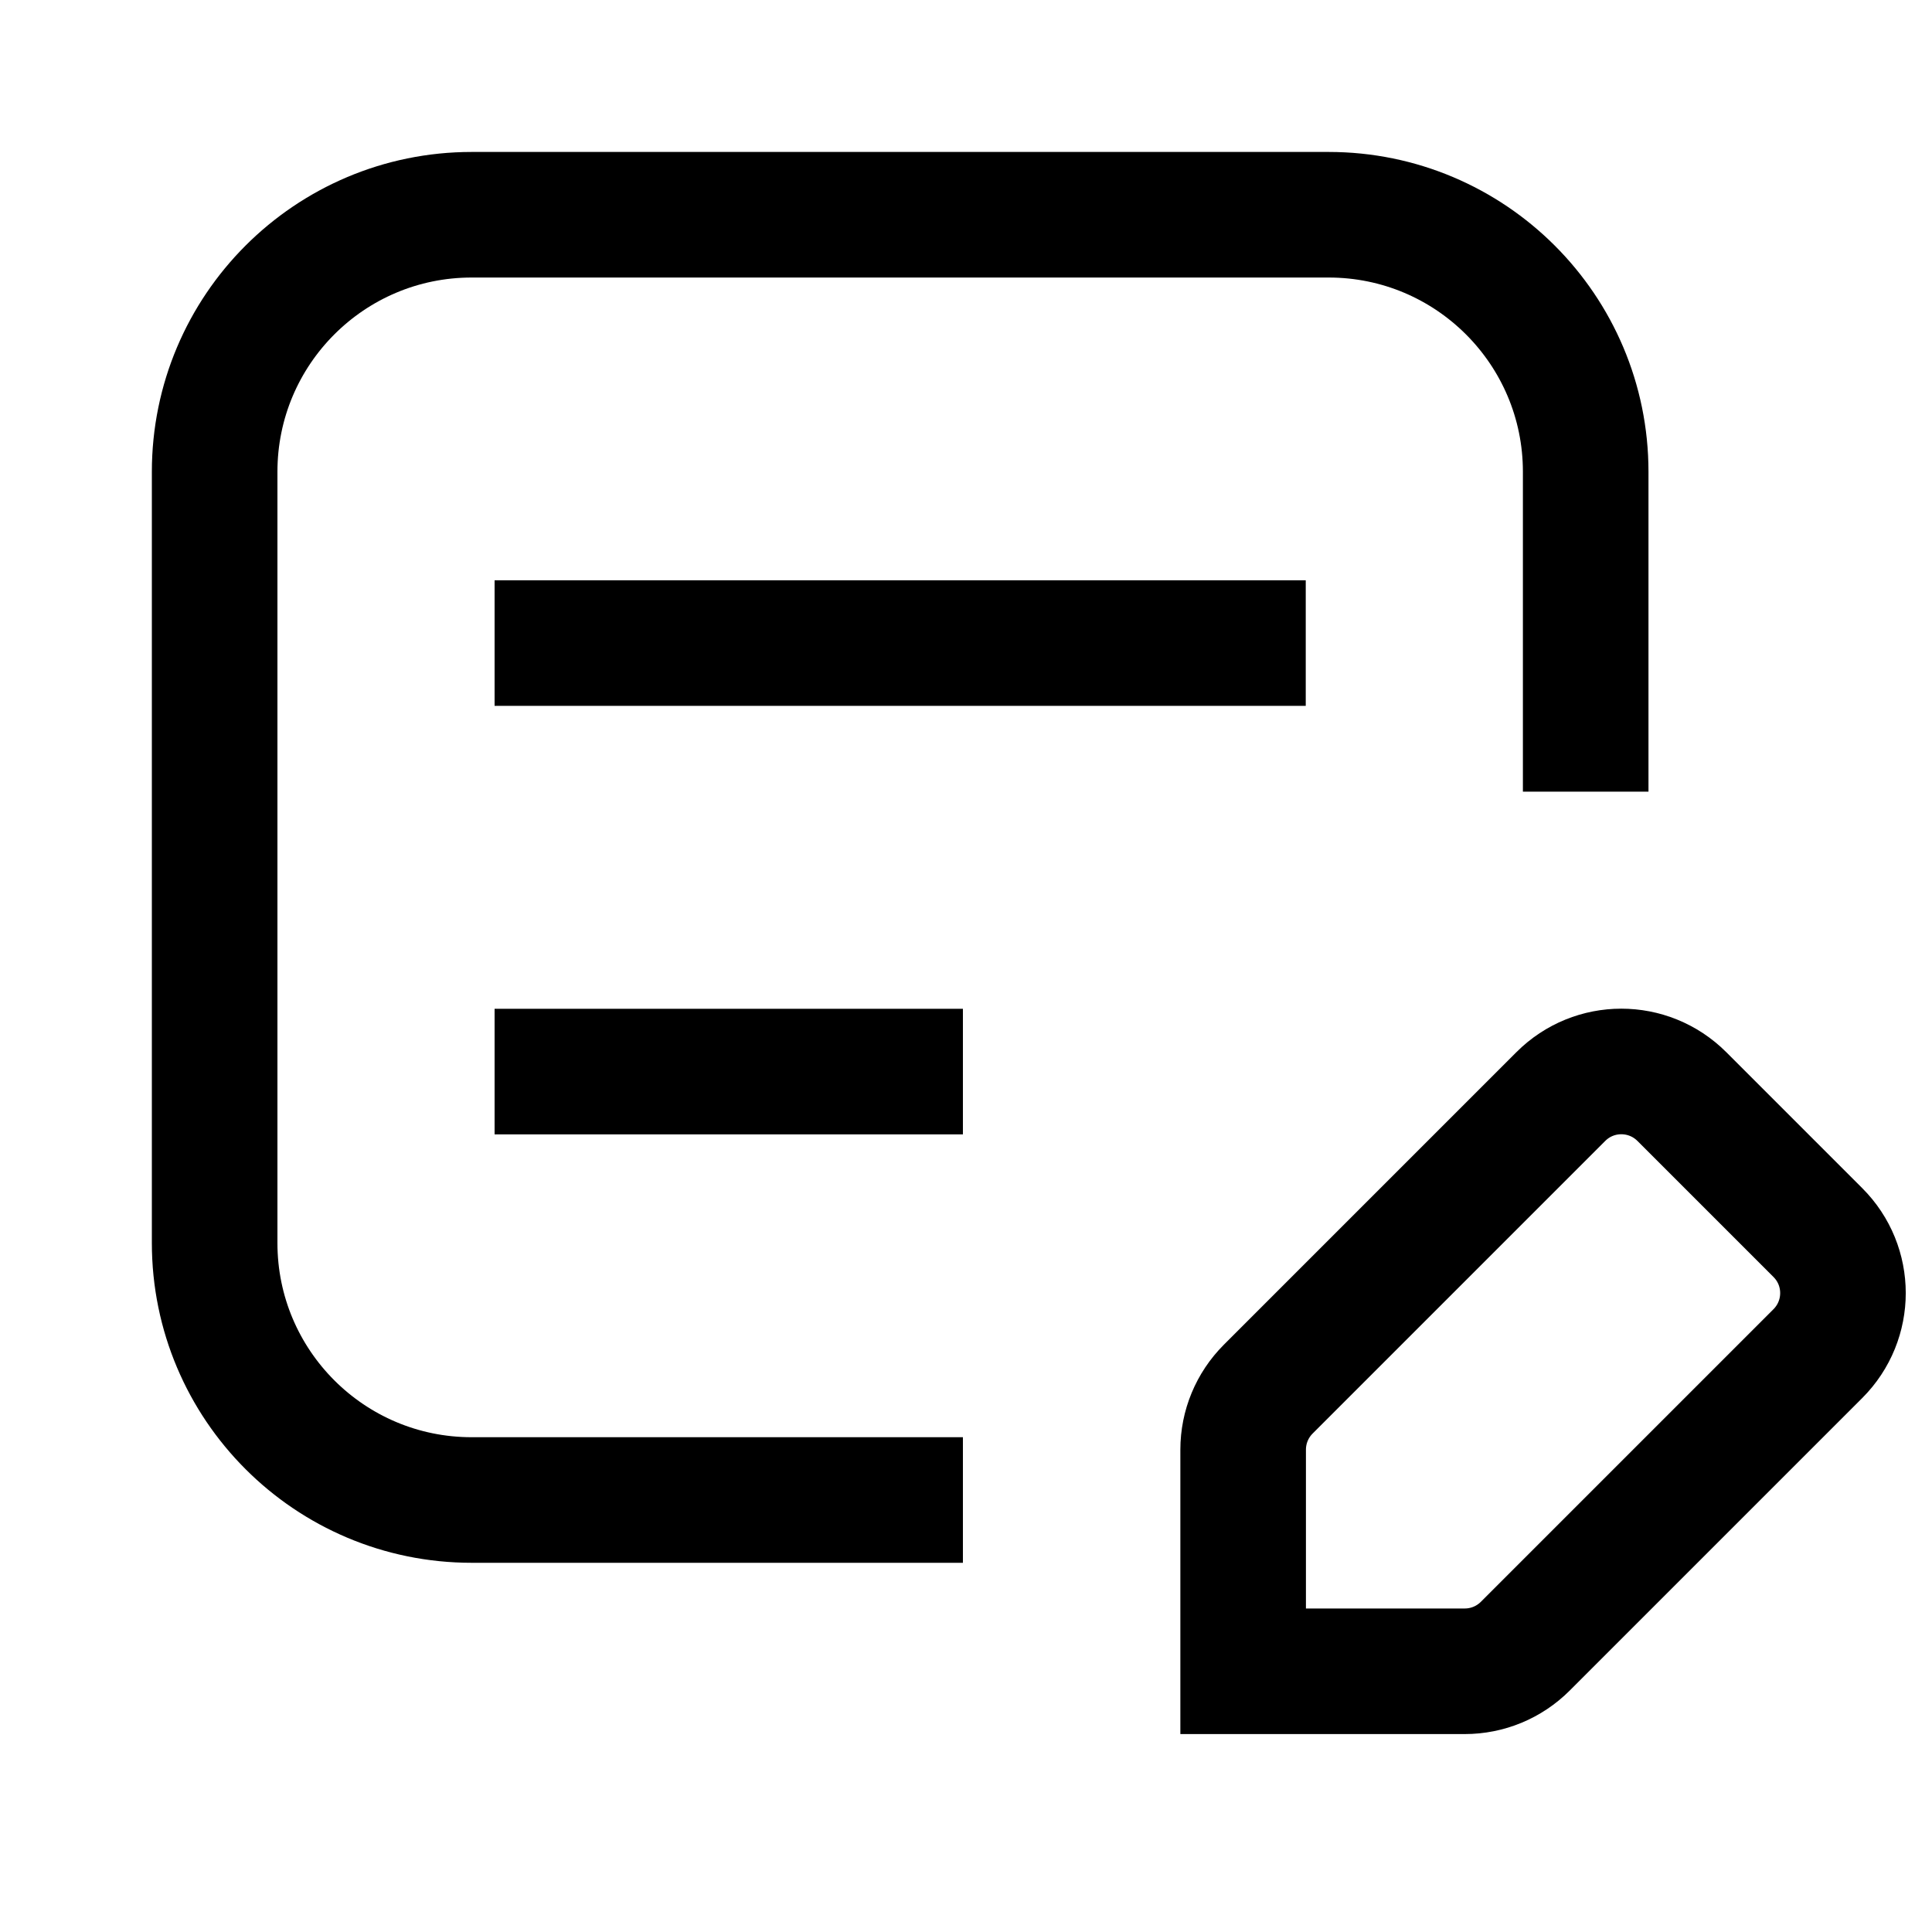 <svg width="20" height="20" viewBox="0 0 20 20" fill="none" xmlns="http://www.w3.org/2000/svg">
<path fill-rule="evenodd" clip-rule="evenodd" d="M15.79 17.041L18.818 14.013C19.165 13.666 19.165 13.105 18.818 12.759L17.411 11.352C17.064 11.005 16.503 11.005 16.157 11.352L13.129 14.38C12.962 14.547 12.869 14.772 12.869 15.007V17.301H15.163C15.398 17.301 15.623 17.208 15.79 17.041V17.041Z" stroke="black" stroke-width="1.3" stroke-linecap="square"/>
<path d="M5.77 11.093H9.318" stroke="black" stroke-width="1.3" stroke-linecap="square"/>
<path d="M5.77 6.657H12.867" stroke="black" stroke-width="1.3" stroke-linecap="square"/>
<path d="M16.415 7.545V4.884C16.415 3.414 15.223 2.223 13.754 2.223H4.883C3.413 2.223 2.222 3.414 2.222 4.884V12.867C2.222 14.337 3.413 15.528 4.883 15.528H9.318" stroke="black" stroke-width="1.3" stroke-linecap="square"/>
</svg>
